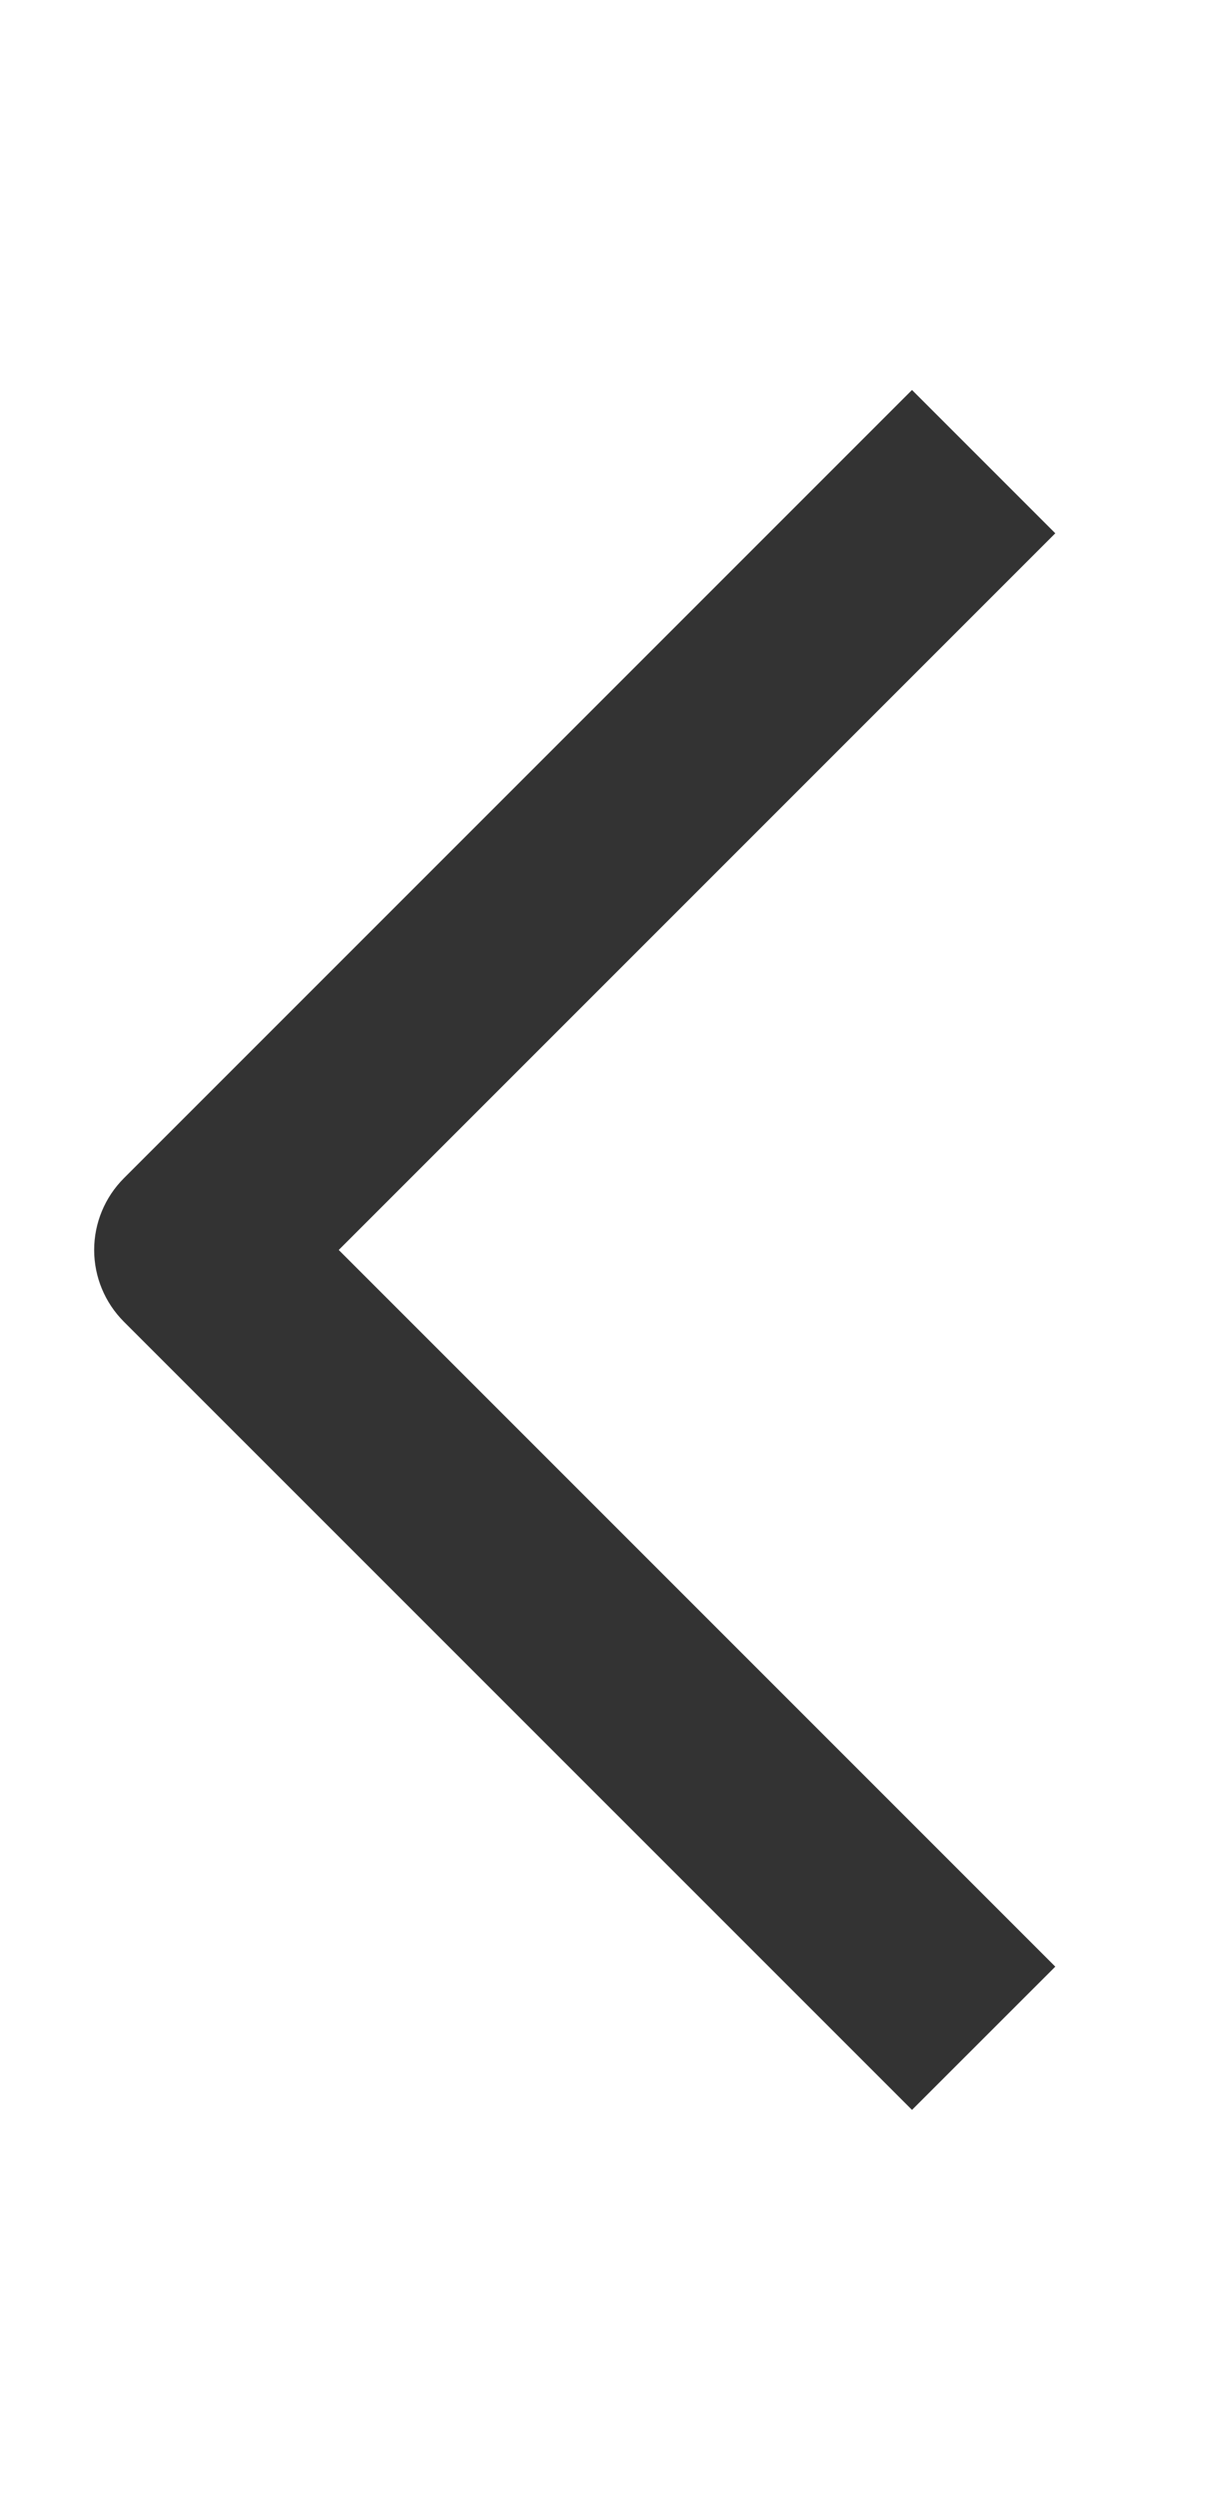 <svg width="18" height="37" viewBox="0 0 18 37" fill="none" xmlns="http://www.w3.org/2000/svg">
<path fill-rule="evenodd" clip-rule="evenodd" d="M5.014 18.5L15.621 29.107L13.5 31.227L1.833 19.561C1.552 19.279 1.394 18.898 1.394 18.5C1.394 18.102 1.552 17.721 1.833 17.439L13.5 5.772L15.621 7.893L5.014 18.5Z" fill="black" fill-opacity="0.8"/>
</svg>
